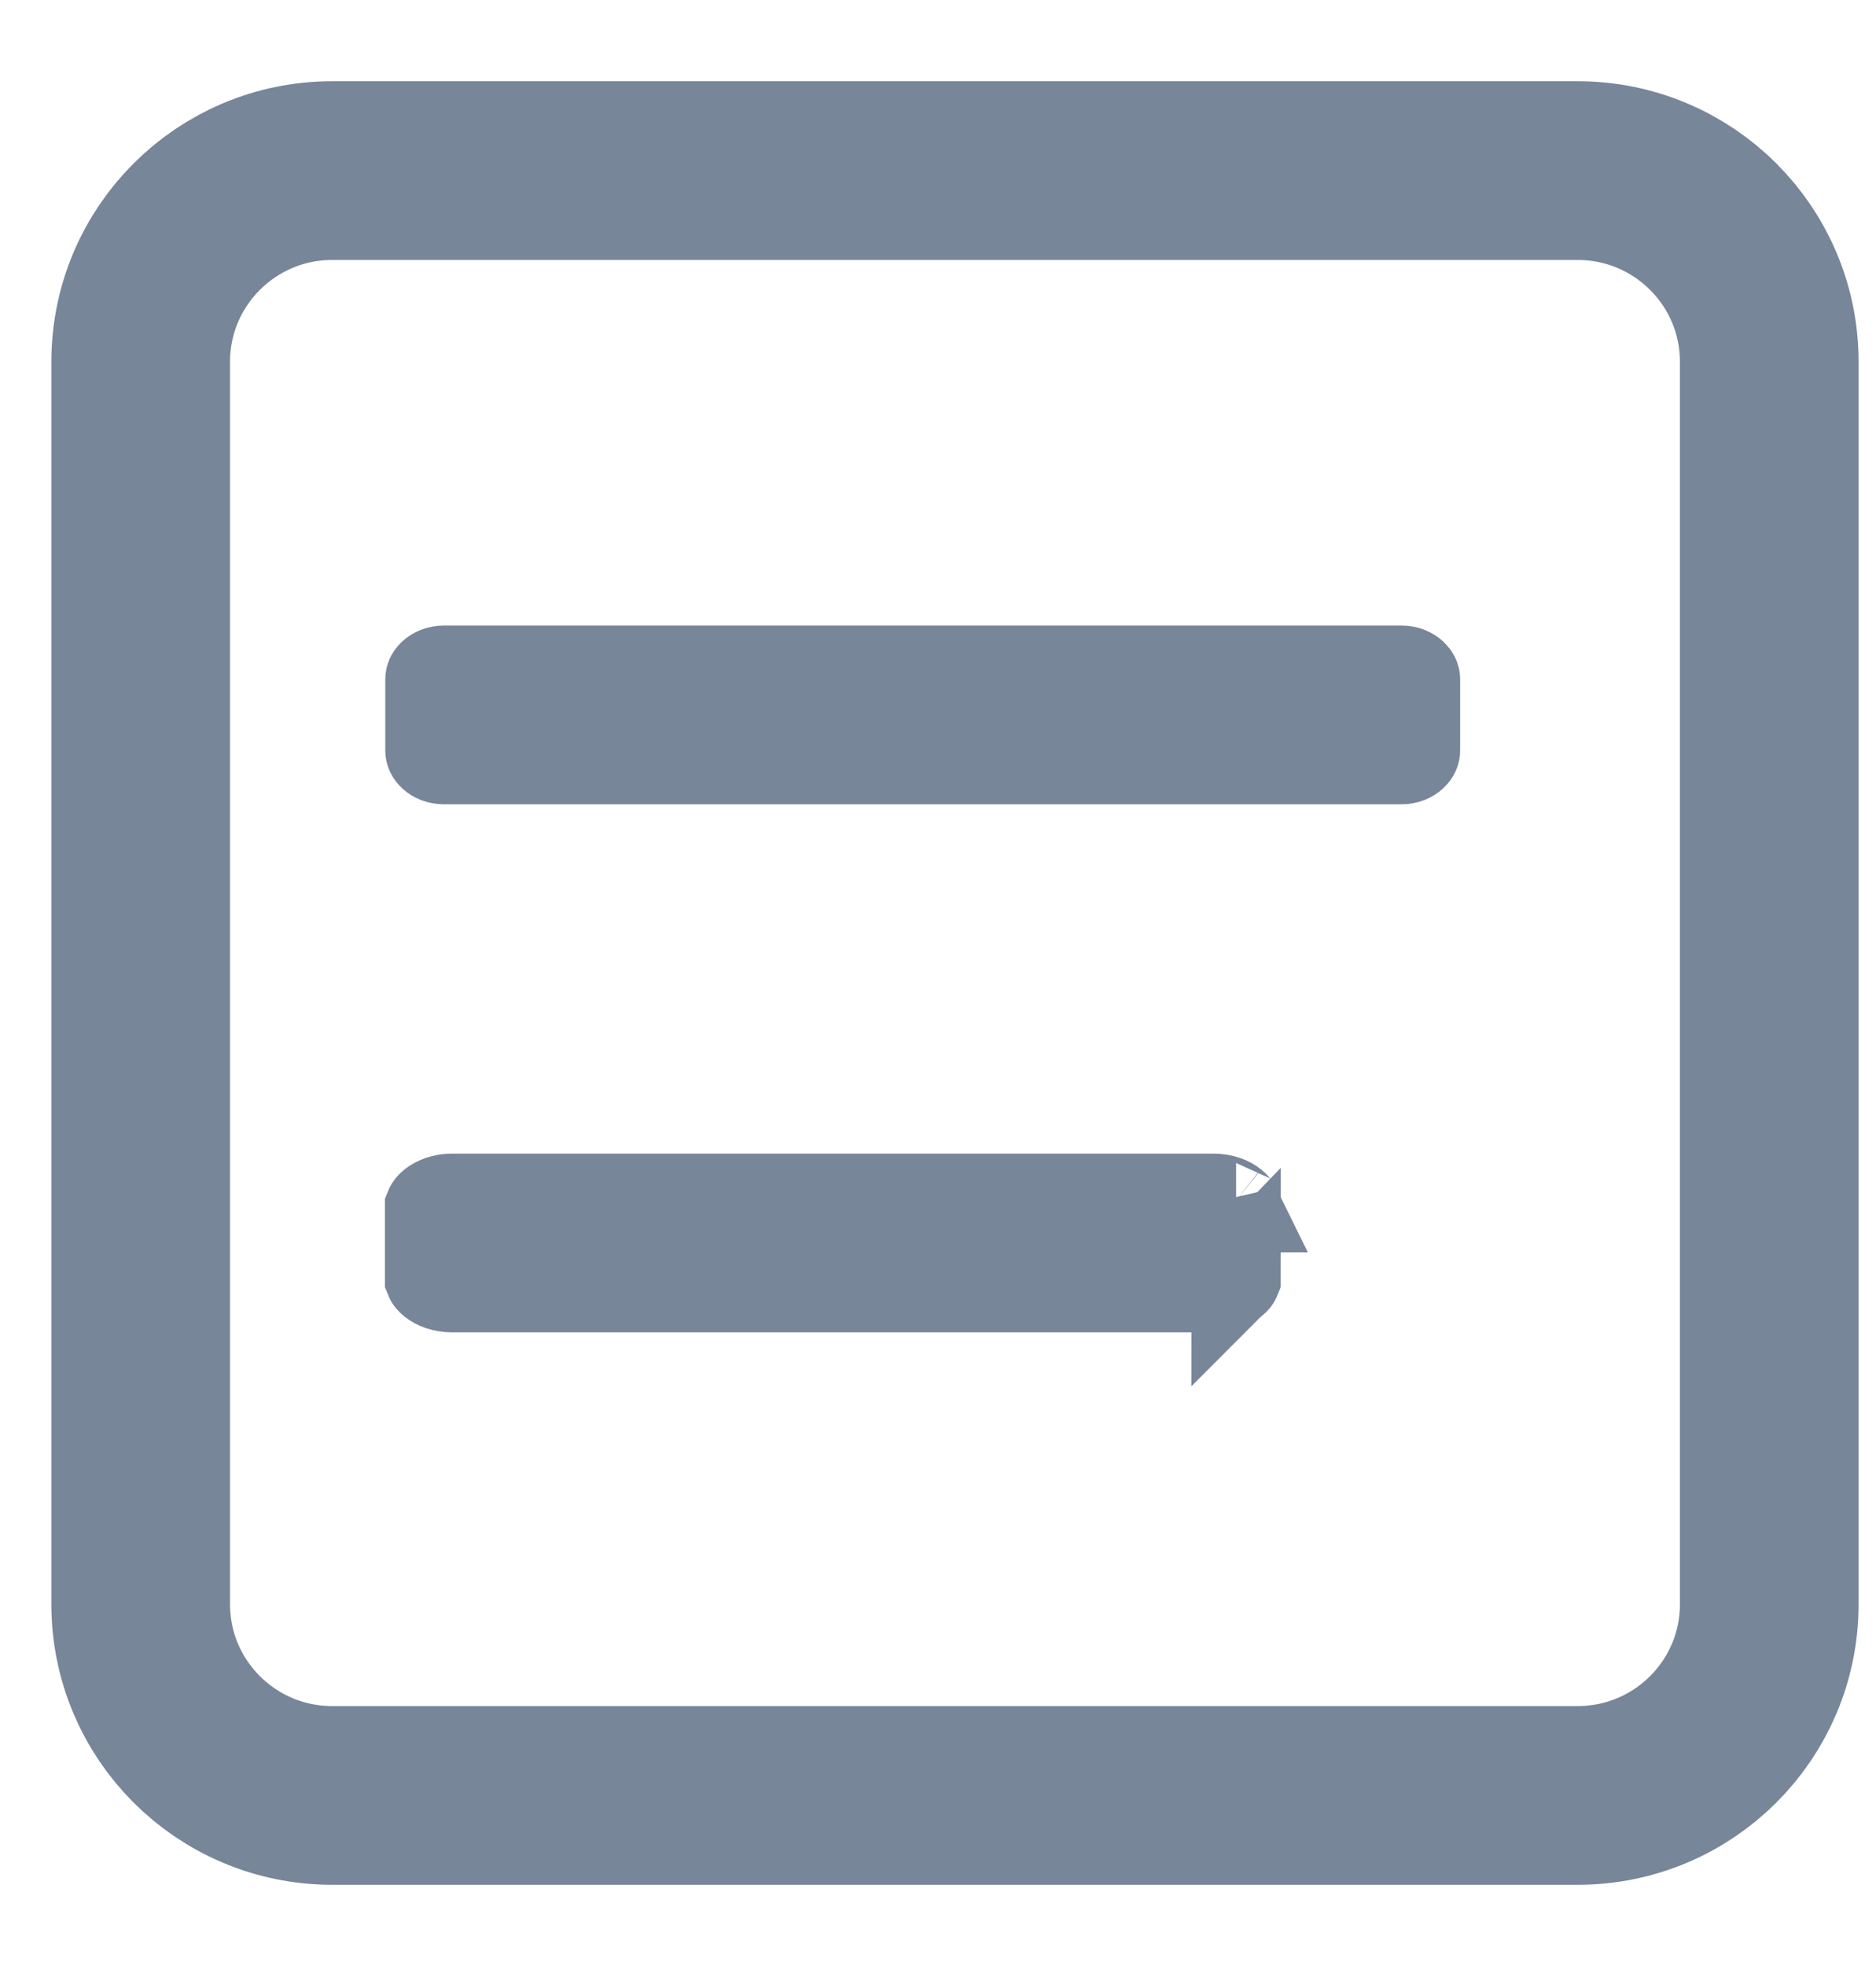 <svg width="21" height="22" viewBox="0 0 21 22" fill="none" xmlns="http://www.w3.org/2000/svg">
<path d="M17.66 1.909H3.719C2.535 1.909 1.575 2.867 1.575 4.048V17.952C1.575 19.133 2.535 20.091 3.719 20.091H17.66C18.845 20.091 19.805 19.133 19.805 17.952V4.048C19.805 2.867 18.845 1.909 17.66 1.909Z" stroke="#778699" stroke-width="2"/>
<path d="M4.813 7.6C4.813 7.588 4.817 7.568 4.842 7.545C4.868 7.521 4.912 7.5 4.969 7.5H15.689C15.746 7.5 15.789 7.521 15.815 7.545C15.84 7.568 15.845 7.588 15.845 7.6V8.4C15.845 8.412 15.84 8.432 15.815 8.455C15.789 8.479 15.746 8.5 15.689 8.5H4.969C4.912 8.5 4.868 8.479 4.842 8.455C4.817 8.432 4.813 8.412 4.813 8.4V7.6Z" fill="#35425B" stroke="#778699"/>
<path d="M4.809 13.514C4.809 13.514 4.809 13.514 4.809 13.512C4.809 13.514 4.809 13.514 4.809 13.514ZM4.809 13.512C4.811 13.507 4.819 13.494 4.841 13.476C4.883 13.443 4.959 13.409 5.061 13.409H13.584C13.687 13.409 13.763 13.443 13.804 13.476C13.827 13.494 13.834 13.507 13.836 13.512V14.307C13.834 14.312 13.827 14.325 13.804 14.343C13.763 14.376 13.687 14.409 13.584 14.409H5.061C4.959 14.409 4.883 14.376 4.841 14.343C4.819 14.325 4.811 14.312 4.809 14.307V13.512ZM4.809 14.304C4.809 14.304 4.809 14.305 4.809 14.306C4.809 14.305 4.809 14.304 4.809 14.304ZM13.837 14.304C13.837 14.304 13.837 14.305 13.836 14.306C13.836 14.305 13.837 14.304 13.837 14.304ZM13.837 13.514C13.837 13.514 13.836 13.514 13.836 13.512C13.837 13.514 13.837 13.514 13.837 13.514Z" fill="#35425B" stroke="#778699"/>
</svg>
